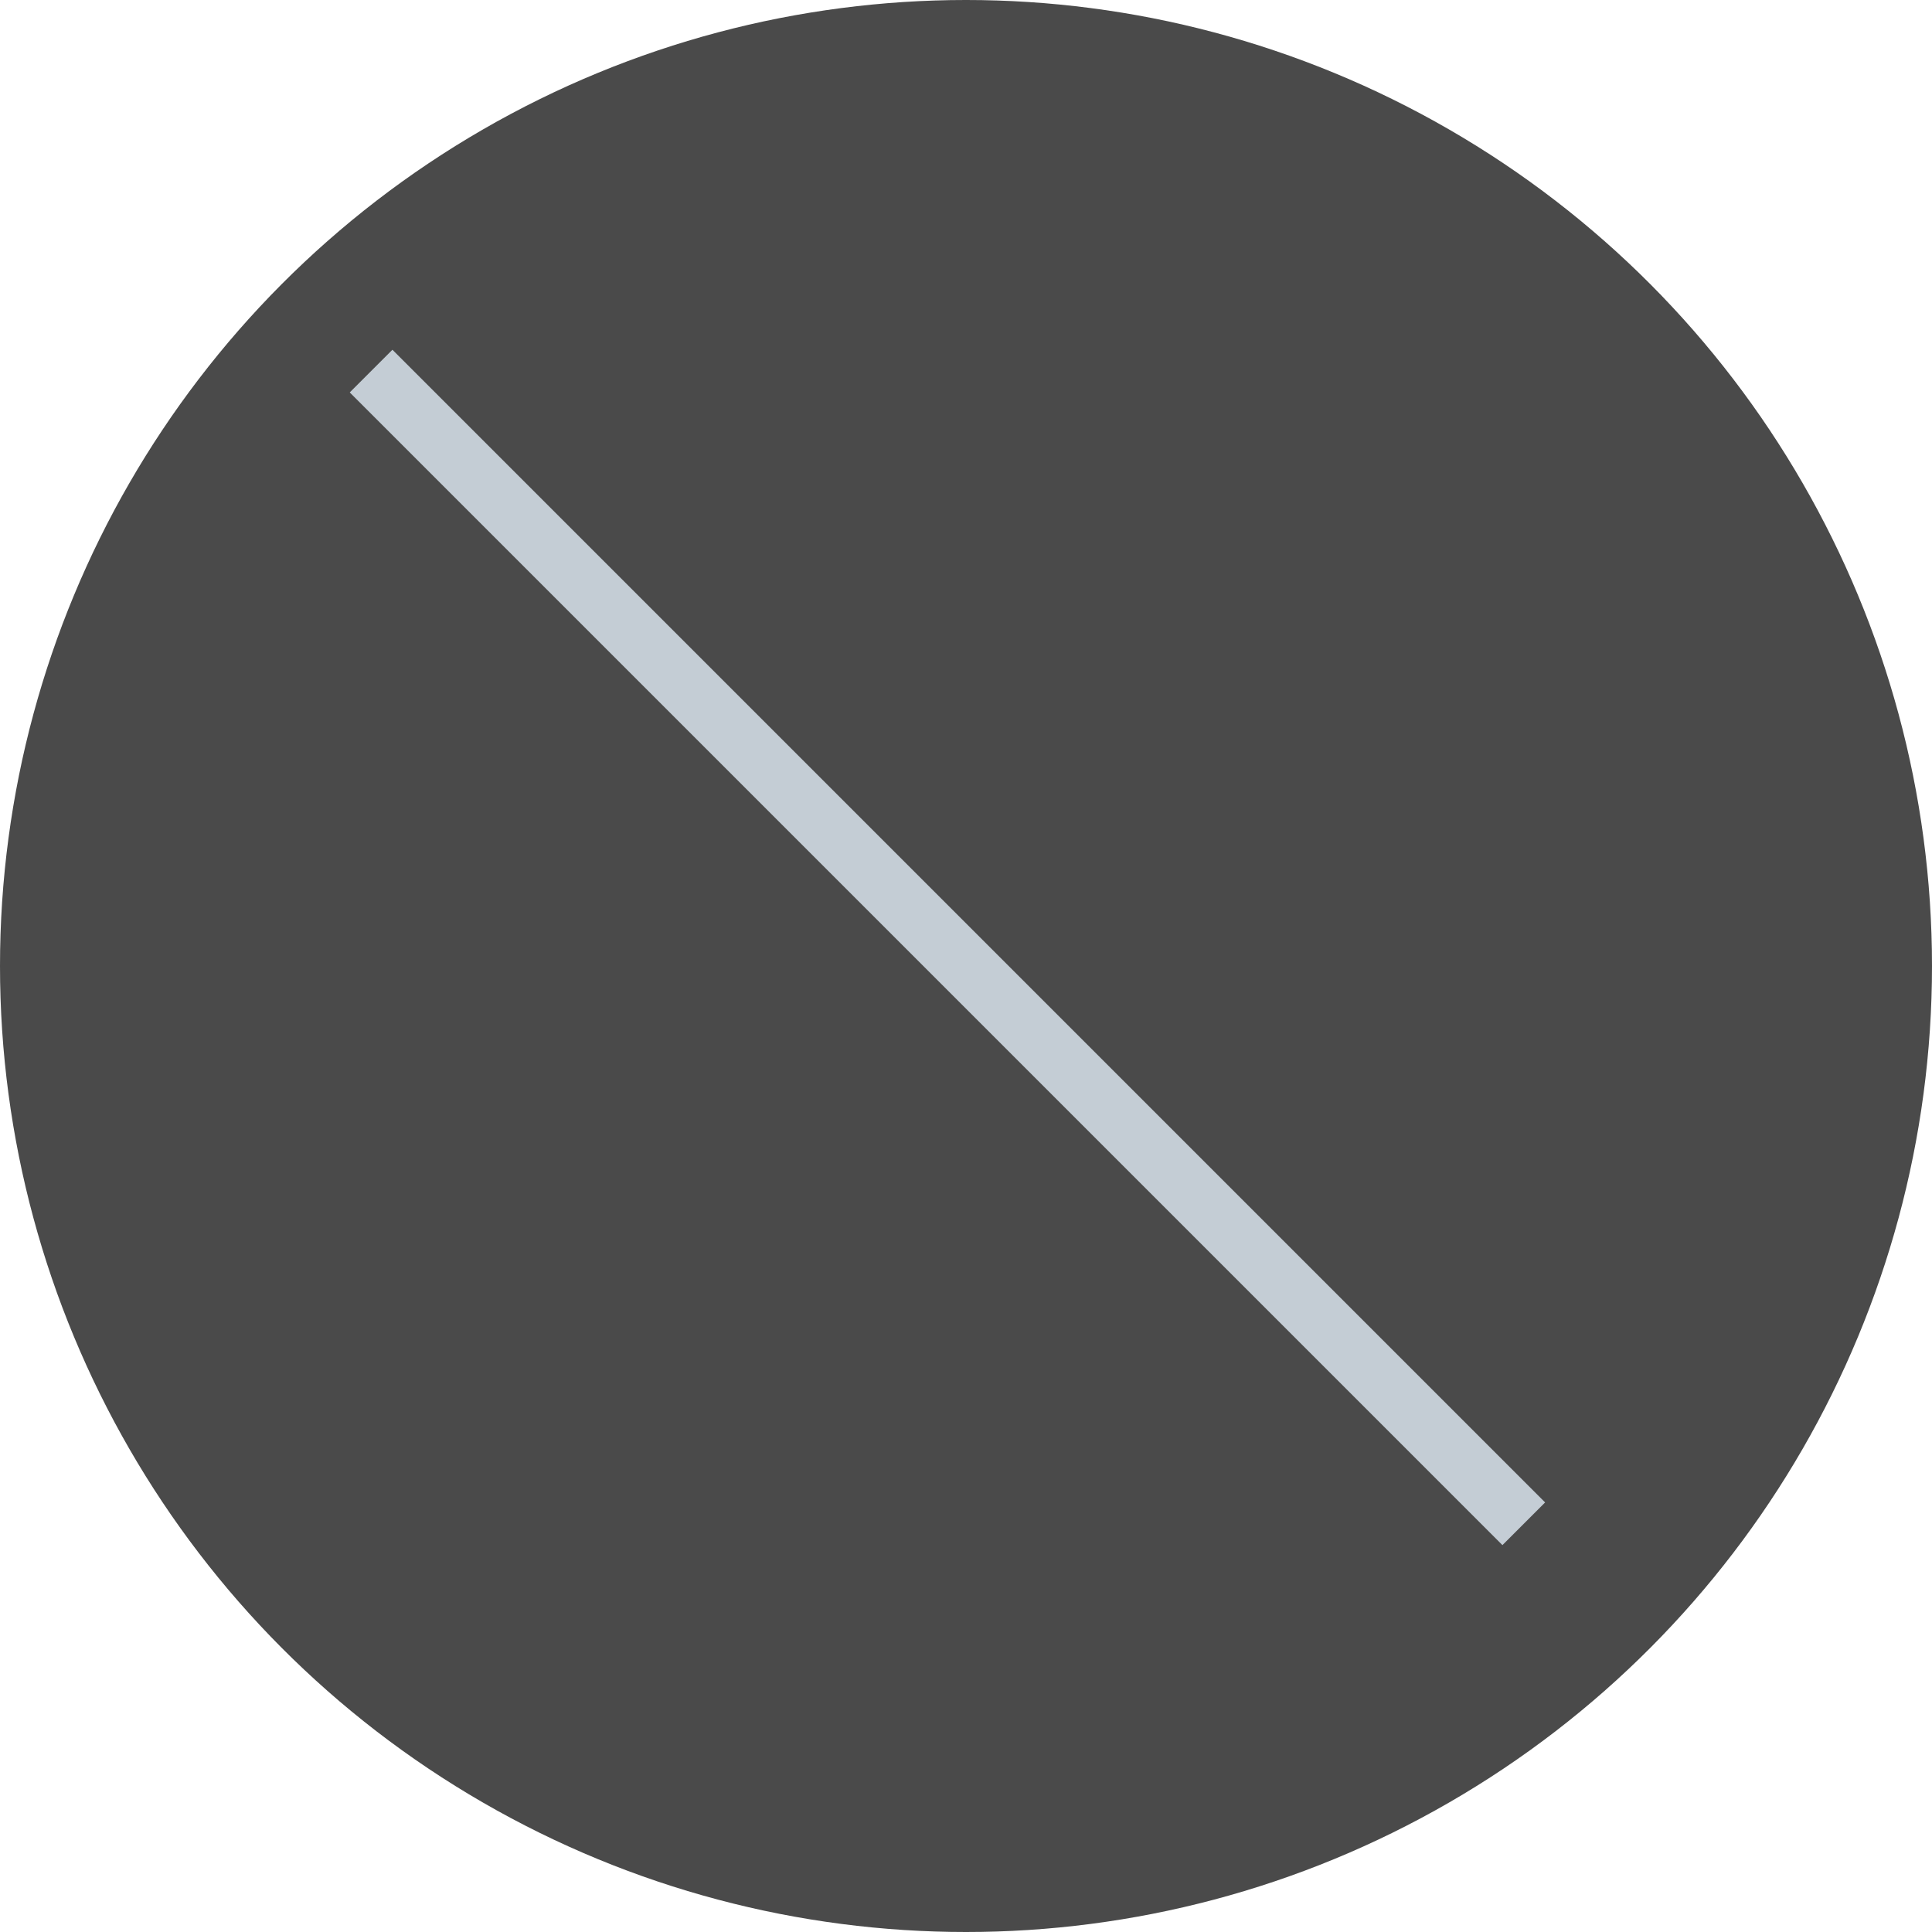 <?xml version="1.0" encoding="UTF-8"?>
<svg width="32px" height="32px" viewBox="0 0 32 32" version="1.1" xmlns="http://www.w3.org/2000/svg" xmlns:xlink="http://www.w3.org/1999/xlink">
    <!-- Generator: Sketch 52 (66869) - http://www.bohemiancoding.com/sketch -->
    <title>Group 2</title>
    <desc>Created with Sketch.</desc>
    <g id="Symbols" stroke="none" stroke-width="1" fill="none" fill-rule="evenodd">
        <g id="image/avatar">
            <g id="Group">
                <g id="Group-2">
                    <circle id="avatar" fill="#4A4A4A" cx="16" cy="16" r="16"></circle>
                    <path d="M6.5,6.5 L24.885,24.885" id="Line" stroke="#C4CDD5" stroke-linecap="square"></path>
                </g>
            </g>
        </g>
    </g>
</svg>